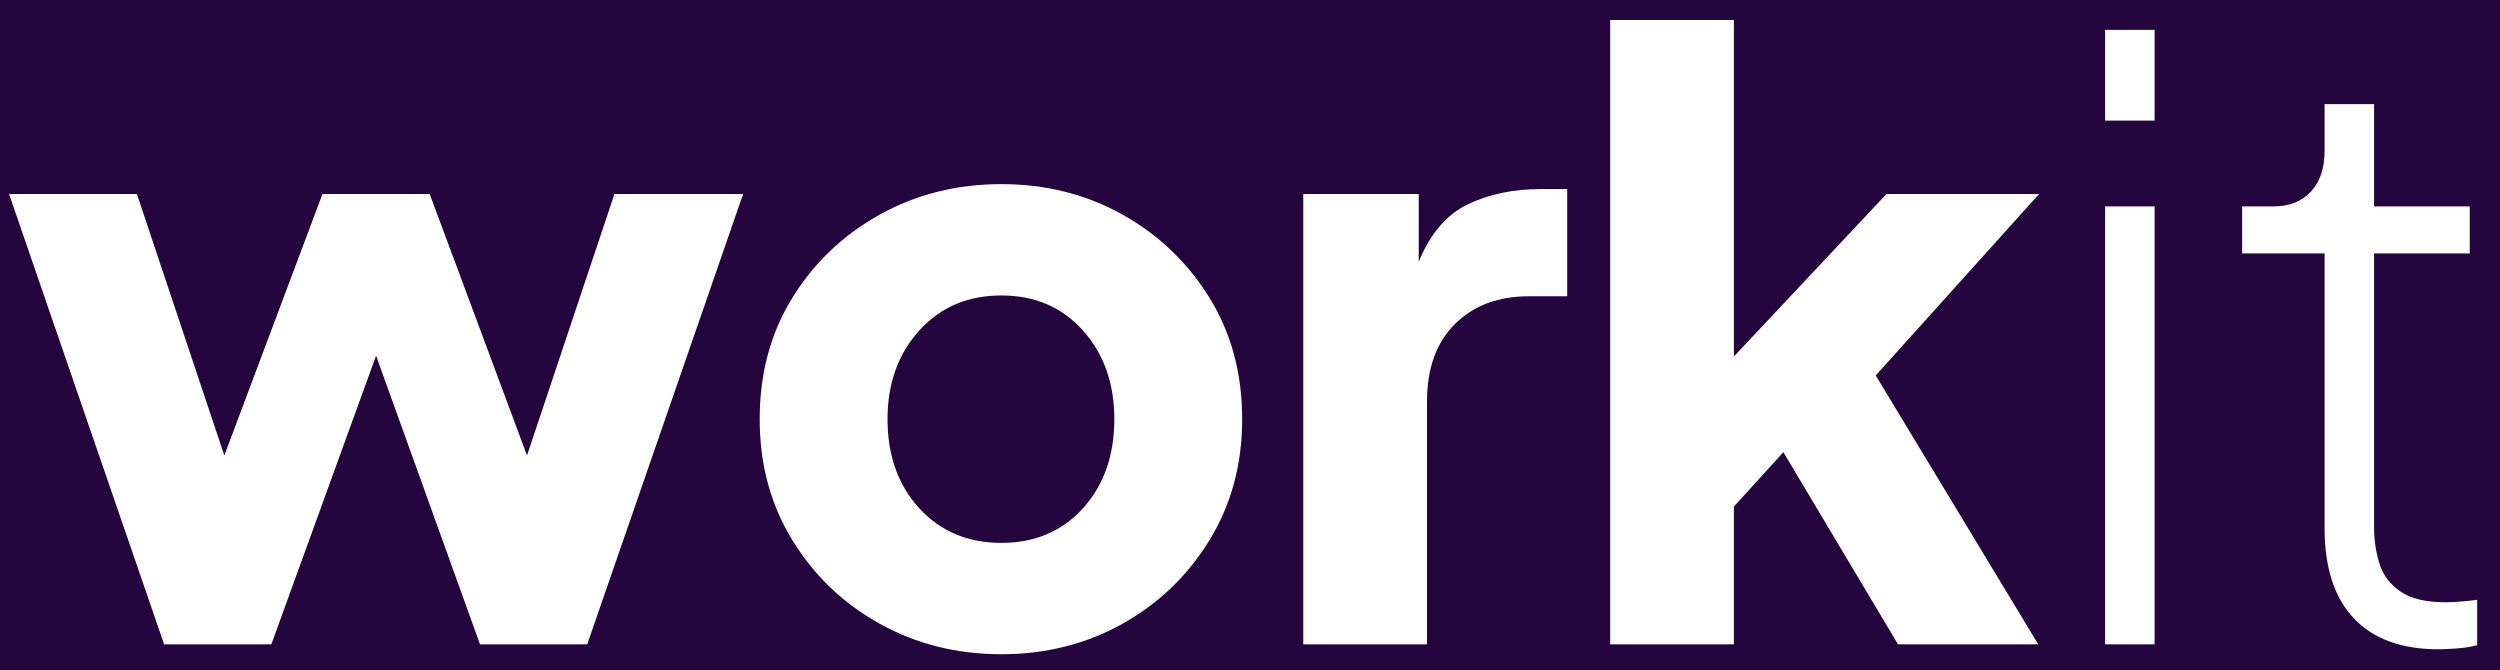 <svg width="97" height="26" viewBox="0 0 97 26" fill="none" xmlns="http://www.w3.org/2000/svg">
<rect width="97" height="26" fill="#F2F2F2"/>
<g id="Desktop - Active" clip-path="url(#clip0_0_1)">
<rect width="1440" height="2494" transform="translate(-165 -57)" fill="white"/>
<path id="Rectangle" fill-rule="evenodd" clip-rule="evenodd" d="M-165 -57H1275V605C1275 605 917.961 673 557 673C196.039 673 -165 605 -165 605V-57Z" fill="#24053E"/>
<path id="workit" fill-rule="evenodd" clip-rule="evenodd" d="M67.275 25V19.656L69.195 17.544L73.643 25H79.083L72.779 14.568L79.115 7.528H73.195L67.275 13.832V0.776H62.475V25H67.275ZM43.556 24.2C42.148 24.989 40.58 25.384 38.852 25.384C37.124 25.384 35.55 24.989 34.132 24.2C32.713 23.411 31.582 22.328 30.74 20.952C29.897 19.576 29.476 18.013 29.476 16.264C29.476 14.493 29.897 12.925 30.74 11.56C31.582 10.195 32.713 9.117 34.132 8.328C35.55 7.539 37.124 7.144 38.852 7.144C40.58 7.144 42.148 7.539 43.556 8.328C44.964 9.117 46.089 10.195 46.932 11.56C47.774 12.925 48.196 14.493 48.196 16.264C48.196 18.013 47.774 19.576 46.932 20.952C46.089 22.328 44.964 23.411 43.556 24.2ZM14.592 13.8L10.528 25H6.368L0.352 7.528H5.312L8.704 17.672L12.512 7.528H16.672L20.448 17.672L23.84 7.528H28.832L22.784 25H18.624L14.592 13.8ZM38.852 21.064C37.55 21.064 36.489 20.616 35.668 19.72C34.846 18.824 34.436 17.672 34.436 16.264C34.436 14.877 34.846 13.731 35.668 12.824C36.489 11.917 37.55 11.464 38.852 11.464C40.153 11.464 41.209 11.917 42.02 12.824C42.83 13.731 43.236 14.877 43.236 16.264C43.236 17.672 42.83 18.824 42.02 19.72C41.209 20.616 40.153 21.064 38.852 21.064ZM55.367 15.592V25H50.567V7.528H55.047V10.152C55.495 9.064 56.13 8.323 56.951 7.928C57.773 7.533 58.717 7.336 59.783 7.336H60.807V11.496H59.303C58.13 11.496 57.181 11.853 56.455 12.568C55.73 13.283 55.367 14.291 55.367 15.592ZM83.598 1.16V4.68H81.678V1.16H83.598ZM83.598 25V8.008H81.678V25H83.598ZM95.314 25.16C95.015 25.181 94.781 25.192 94.61 25.192C93.18 25.192 92.087 24.792 91.33 23.992C90.573 23.192 90.194 22.024 90.194 20.488V9.832H86.994V8.008H88.21C88.829 8.008 89.314 7.816 89.666 7.432C90.018 7.048 90.194 6.525 90.194 5.864V4.04H92.114V8.008H95.826V9.832H92.114V20.488C92.114 20.957 92.183 21.416 92.322 21.864C92.46 22.312 92.733 22.675 93.138 22.952C93.543 23.229 94.13 23.368 94.898 23.368C95.069 23.368 95.276 23.357 95.522 23.336C95.767 23.315 95.965 23.293 96.114 23.272V25.032C95.879 25.096 95.612 25.139 95.314 25.16Z" fill="white"/>
</g>
<defs>
<clipPath id="clip0_0_1">
<rect width="1440" height="2494" fill="white" transform="translate(-165 -57)"/>
</clipPath>
</defs>
</svg>
